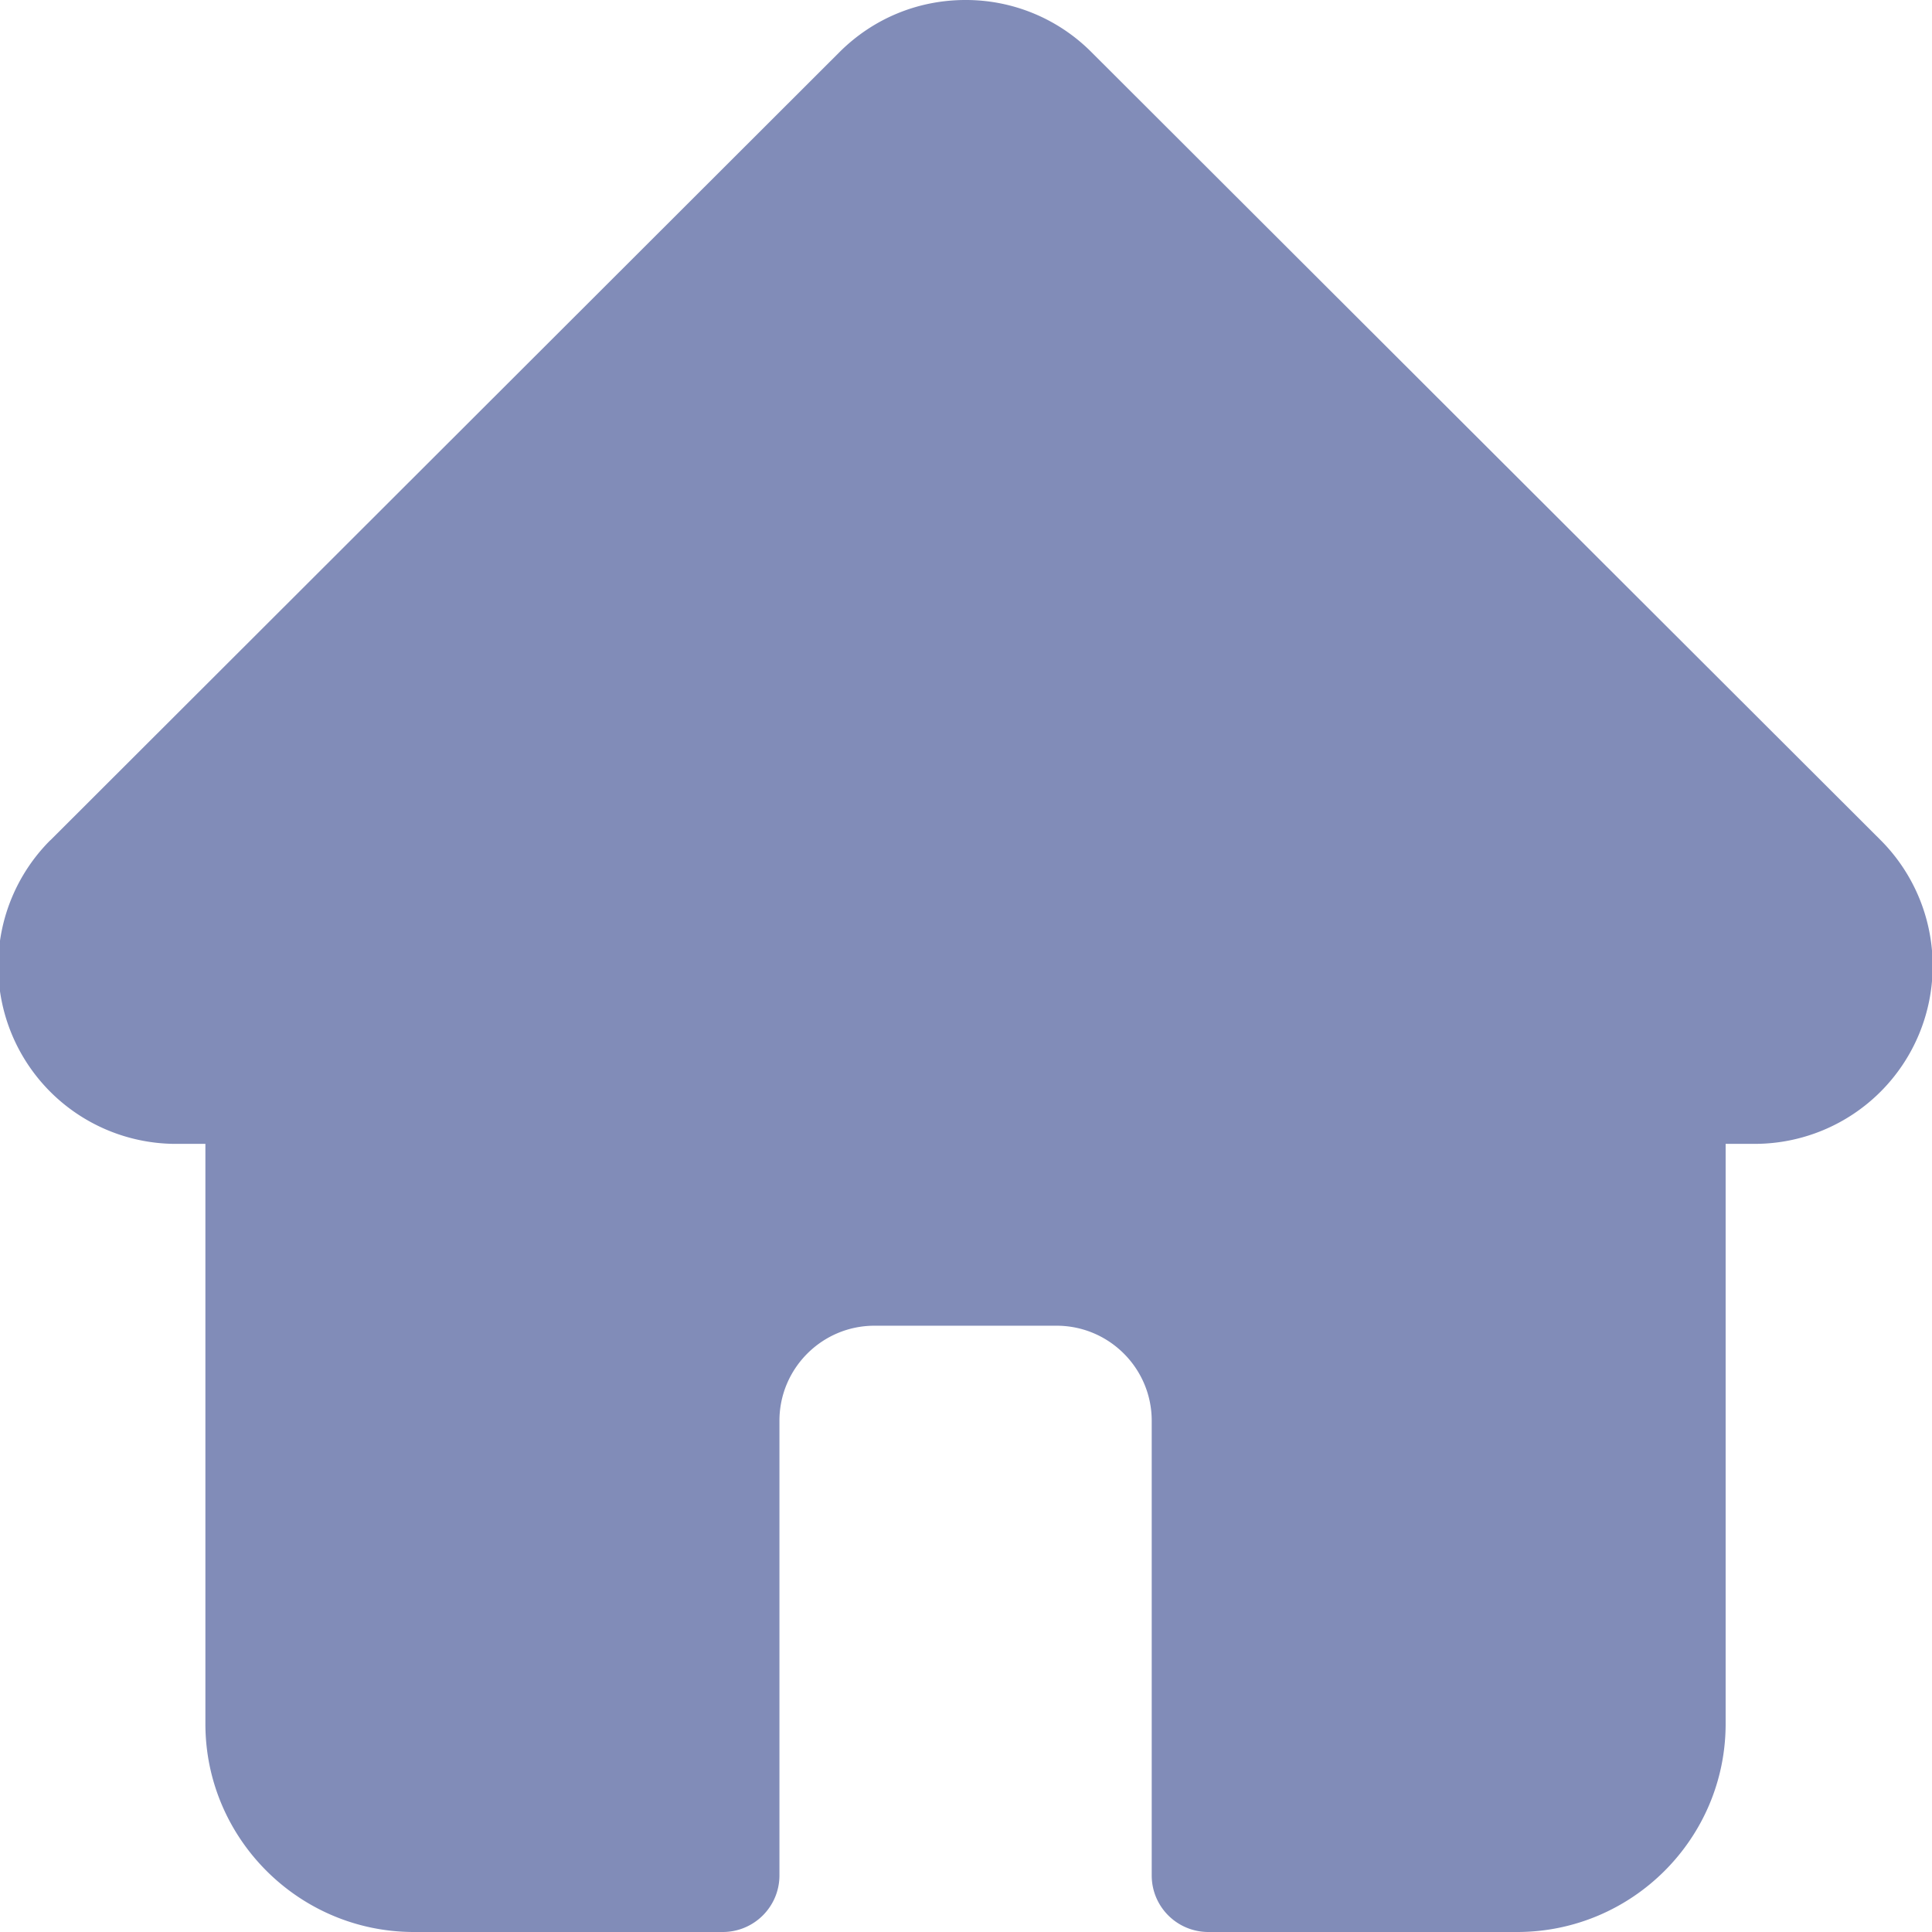 <svg xmlns="http://www.w3.org/2000/svg" width="16" height="16" viewBox="0 0 16 16"><g><g><path fill="#818cb8" d="M15.576 6.96l-.001-.002L9.039.432A1.466 1.466 0 0 0 7.996 0c-.394 0-.764.153-1.043.431L.421 6.955l-.007.006a1.473 1.473 0 0 0 1.027 2.512h.26v4.803c0 .95.775 1.724 1.727 1.724h2.557c.26 0 .47-.21.47-.469v-3.765c0-.434.353-.787.787-.787H8.75c.435 0 .788.353.788.787v3.765c0 .26.21.469.47.469h2.556c.952 0 1.727-.773 1.727-1.724V9.473h.241a1.474 1.474 0 0 0 1.044-2.514z"/></g></g></svg>